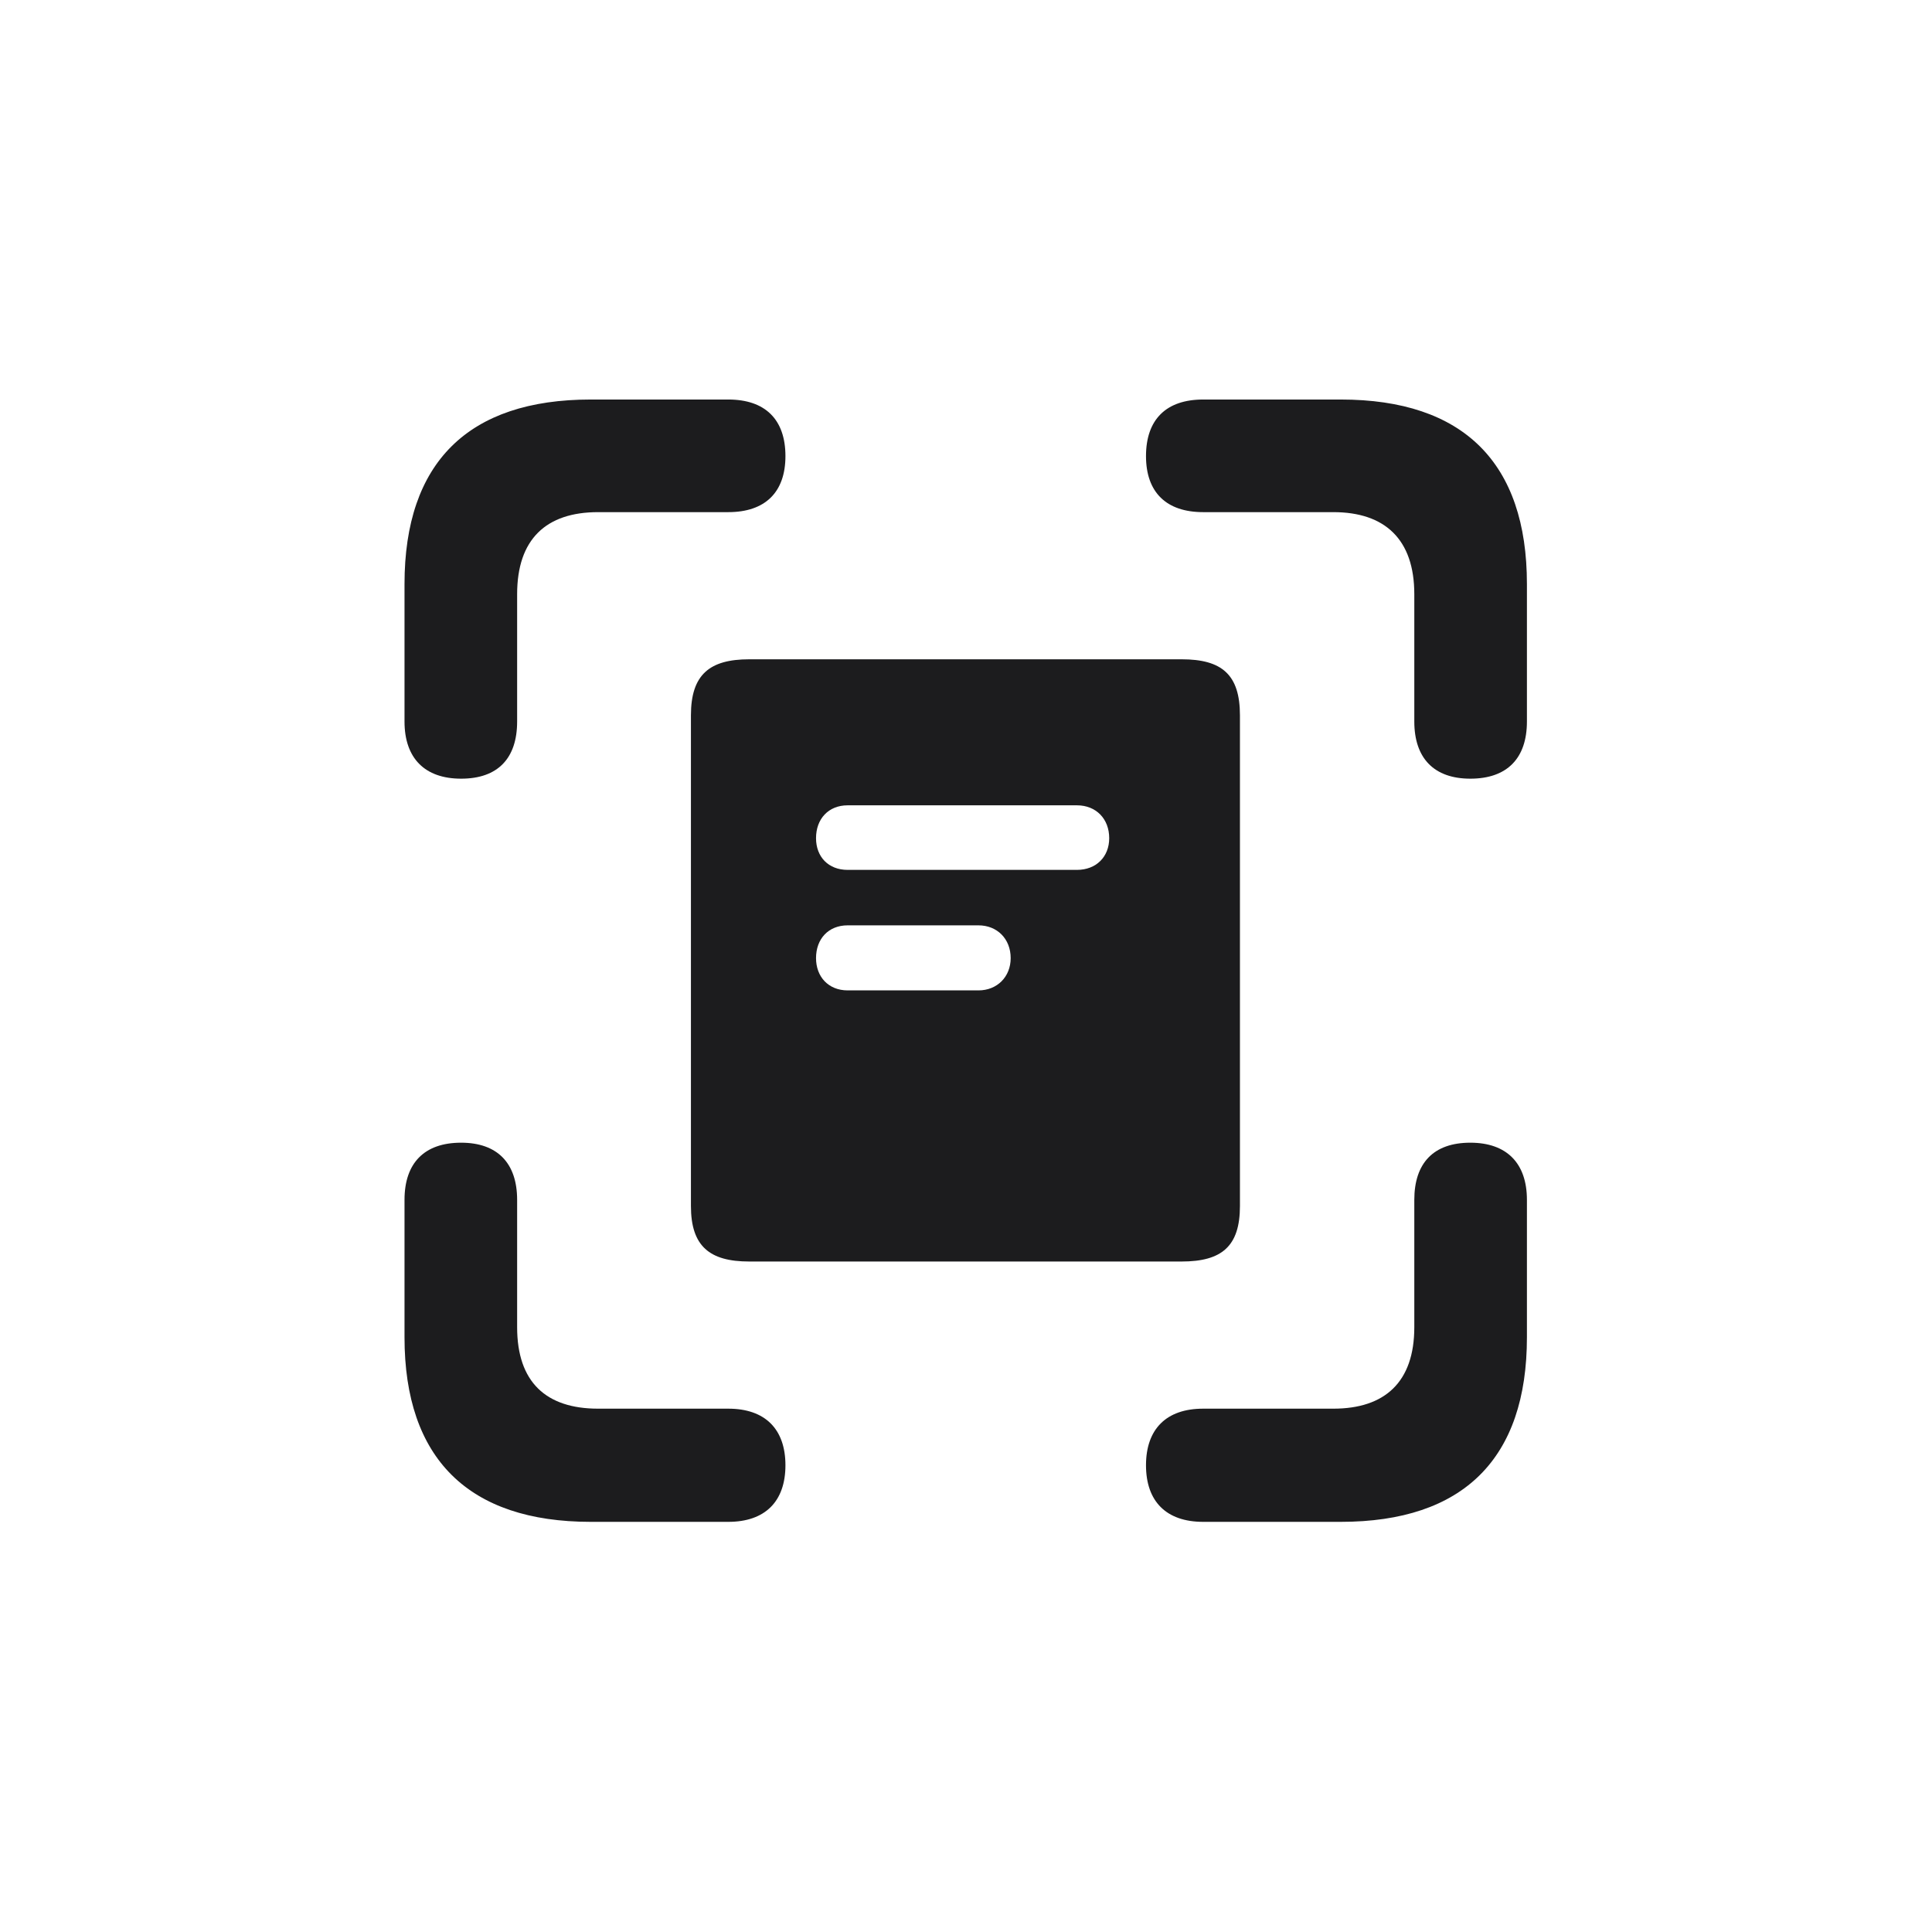 <svg width="24" height="24" viewBox="0 0 24 24" fill="none" xmlns="http://www.w3.org/2000/svg">
<path d="M18.265 9.673C18.722 9.673 18.968 9.42 18.968 8.963V7.255C18.968 5.75 18.18 4.963 16.655 4.963H14.946C14.489 4.963 14.236 5.209 14.236 5.666C14.236 6.116 14.489 6.362 14.946 6.362H16.563C17.203 6.362 17.569 6.699 17.569 7.381V8.963C17.569 9.42 17.815 9.673 18.265 9.673ZM5.728 9.673C6.185 9.673 6.424 9.42 6.424 8.963V7.381C6.424 6.699 6.783 6.362 7.43 6.362H9.047C9.504 6.362 9.757 6.116 9.757 5.666C9.757 5.209 9.504 4.963 9.047 4.963H7.338C5.819 4.963 5.025 5.743 5.025 7.255V8.963C5.025 9.42 5.278 9.673 5.728 9.673ZM9.307 15.671H14.679C15.178 15.671 15.403 15.481 15.403 14.982V8.886C15.403 8.38 15.178 8.19 14.679 8.19H9.307C8.815 8.19 8.583 8.38 8.583 8.886V14.982C8.583 15.481 8.815 15.671 9.307 15.671ZM10.53 10.806C10.291 10.806 10.137 10.644 10.137 10.412C10.137 10.173 10.291 10.004 10.53 10.004H13.378C13.617 10.004 13.779 10.173 13.779 10.412C13.779 10.644 13.617 10.806 13.378 10.806H10.53ZM10.53 12.303C10.291 12.303 10.137 12.134 10.137 11.902C10.137 11.663 10.291 11.495 10.53 11.495H12.155C12.387 11.495 12.555 11.663 12.555 11.902C12.555 12.134 12.387 12.303 12.155 12.303H10.53ZM7.338 18.905H9.047C9.504 18.905 9.757 18.652 9.757 18.202C9.757 17.752 9.504 17.499 9.047 17.499H7.43C6.783 17.499 6.424 17.169 6.424 16.487V14.905C6.424 14.448 6.178 14.195 5.728 14.195C5.271 14.195 5.025 14.448 5.025 14.905V16.613C5.025 18.118 5.819 18.905 7.338 18.905ZM14.946 18.905H16.655C18.18 18.905 18.968 18.118 18.968 16.613V14.905C18.968 14.448 18.715 14.195 18.265 14.195C17.808 14.195 17.569 14.448 17.569 14.905V16.487C17.569 17.169 17.203 17.499 16.563 17.499H14.946C14.489 17.499 14.236 17.752 14.236 18.202C14.236 18.652 14.489 18.905 14.946 18.905Z" fill="#1C1C1E"/>
</svg>

